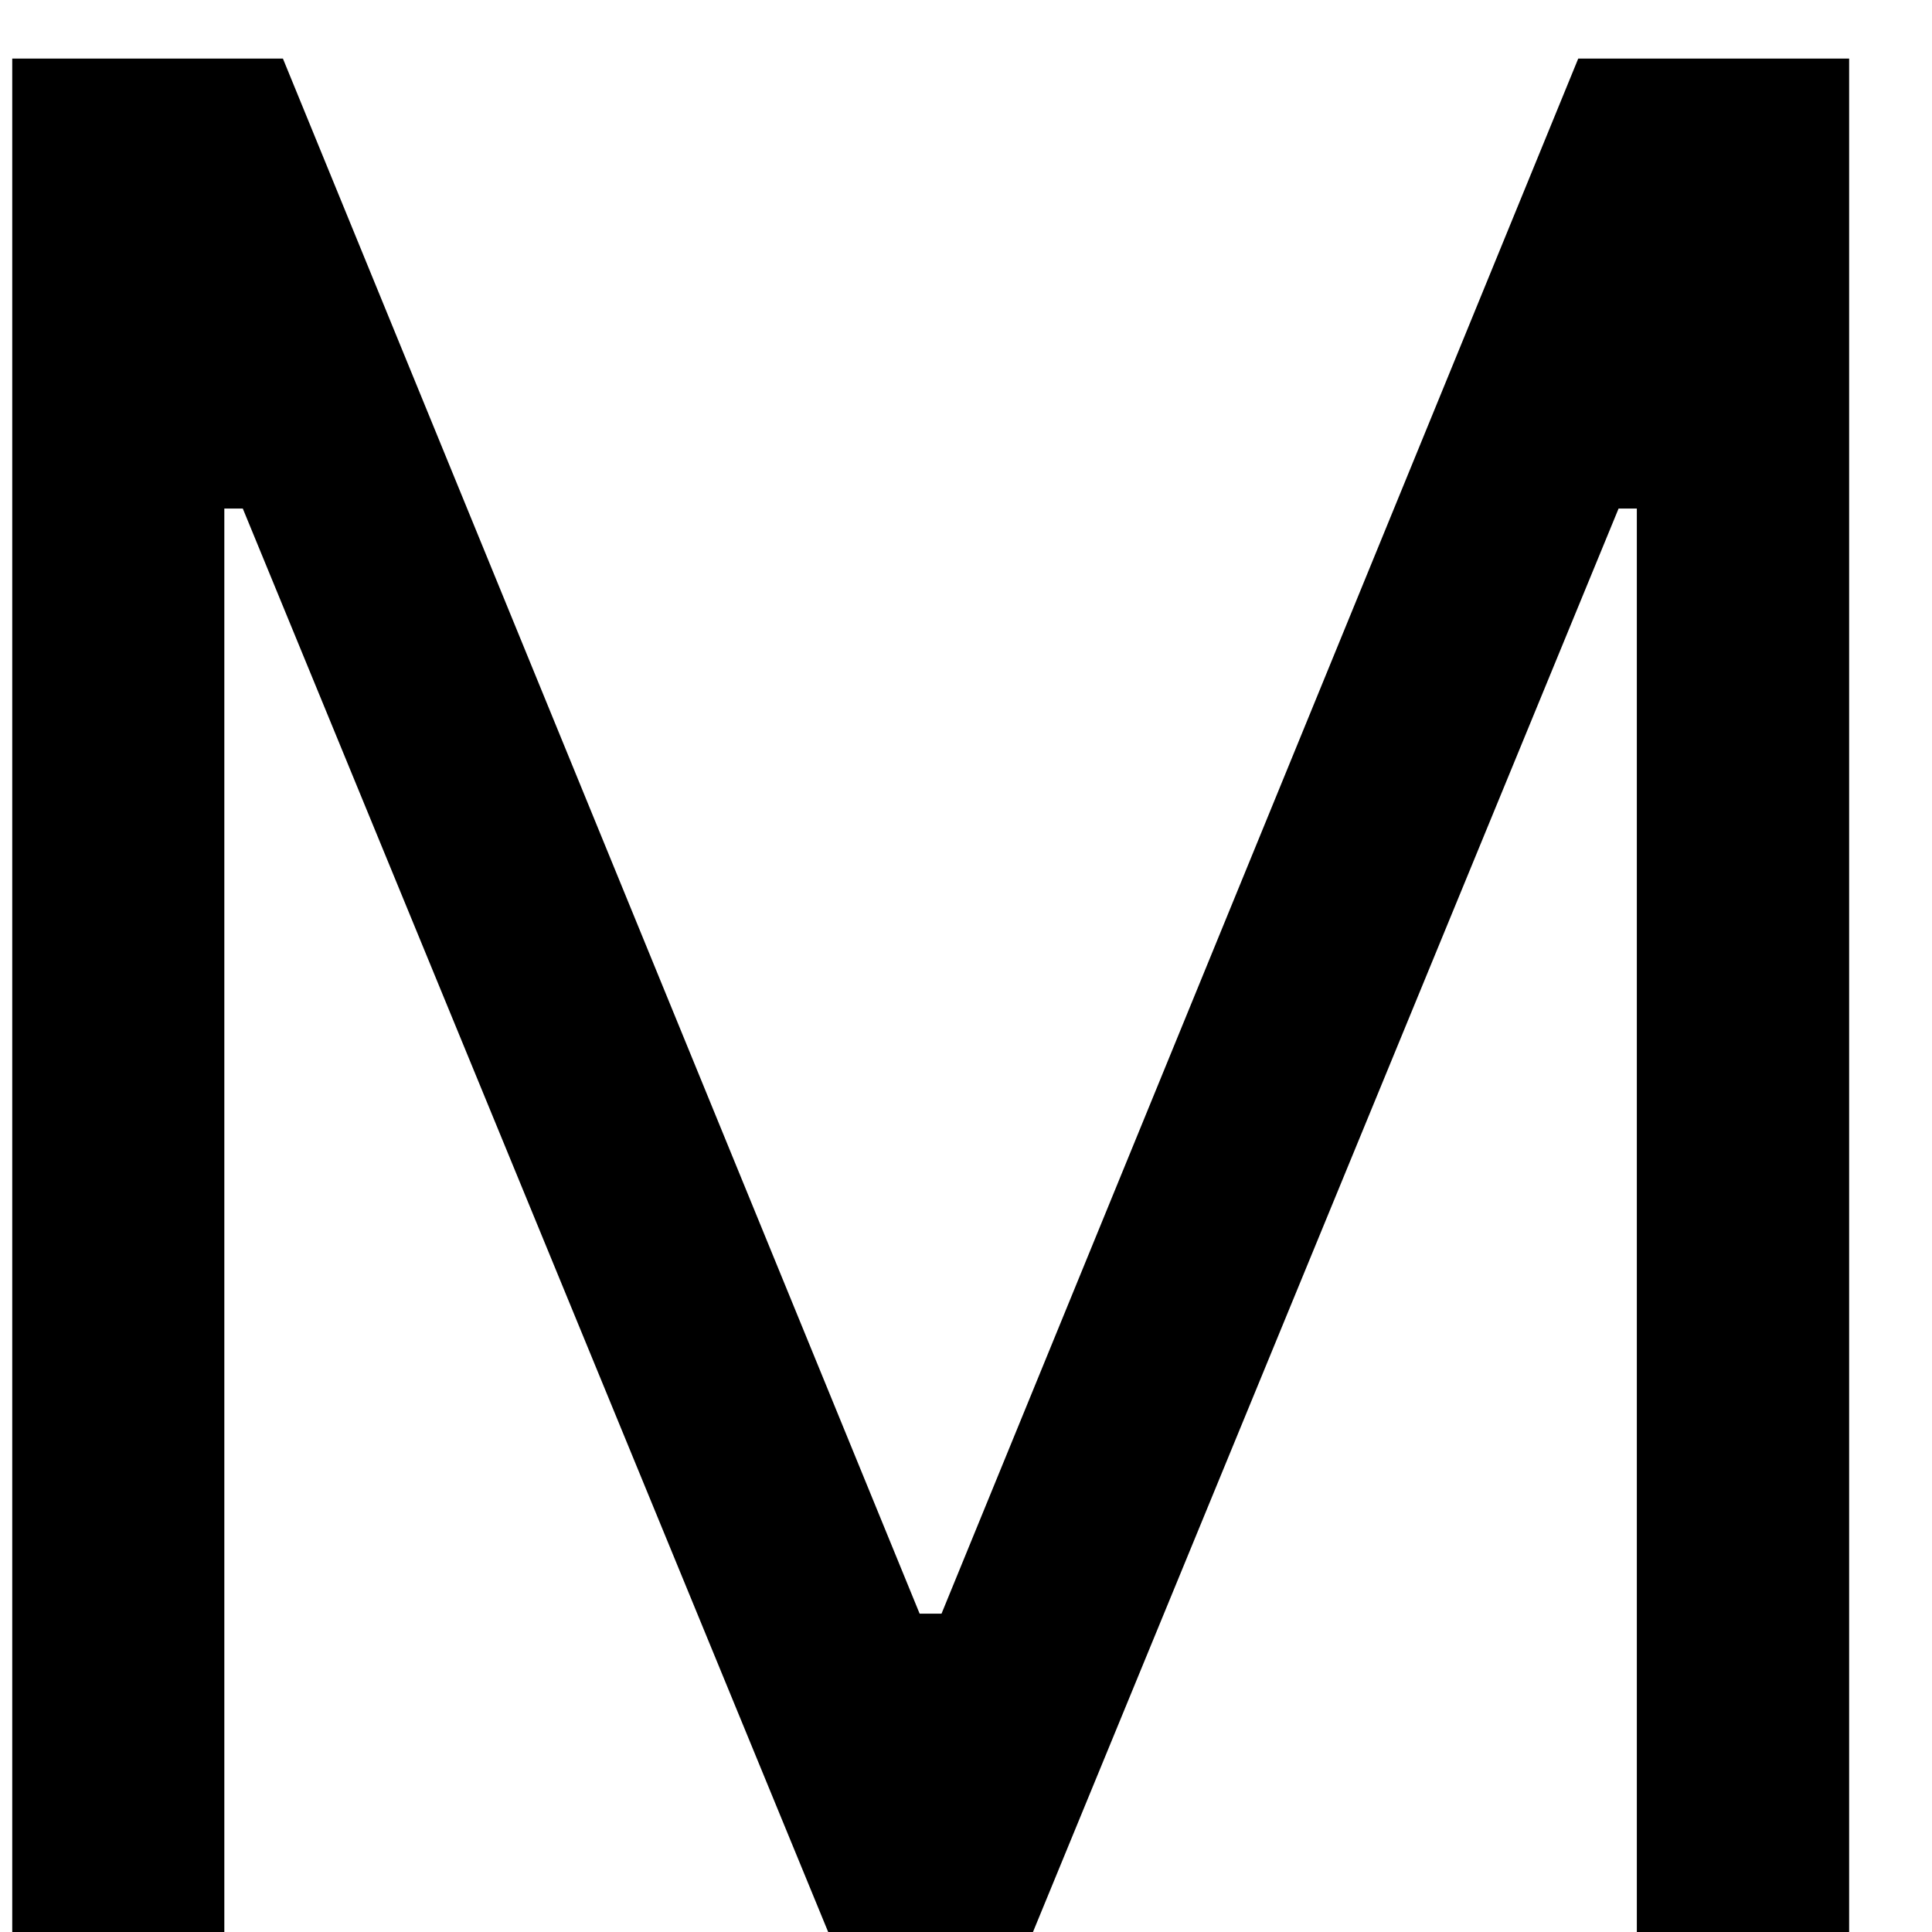 <svg width="9" height="9" viewBox="0 0 9 9" fill="none" xmlns="http://www.w3.org/2000/svg">
<path d="M0.057 0.273H1.318L4.284 7.517H4.386L7.352 0.273H8.614V9H7.625V2.369H7.54L4.812 9H3.858L1.131 2.369H1.045V9H0.057V0.273Z" fill="black"/>
</svg>
